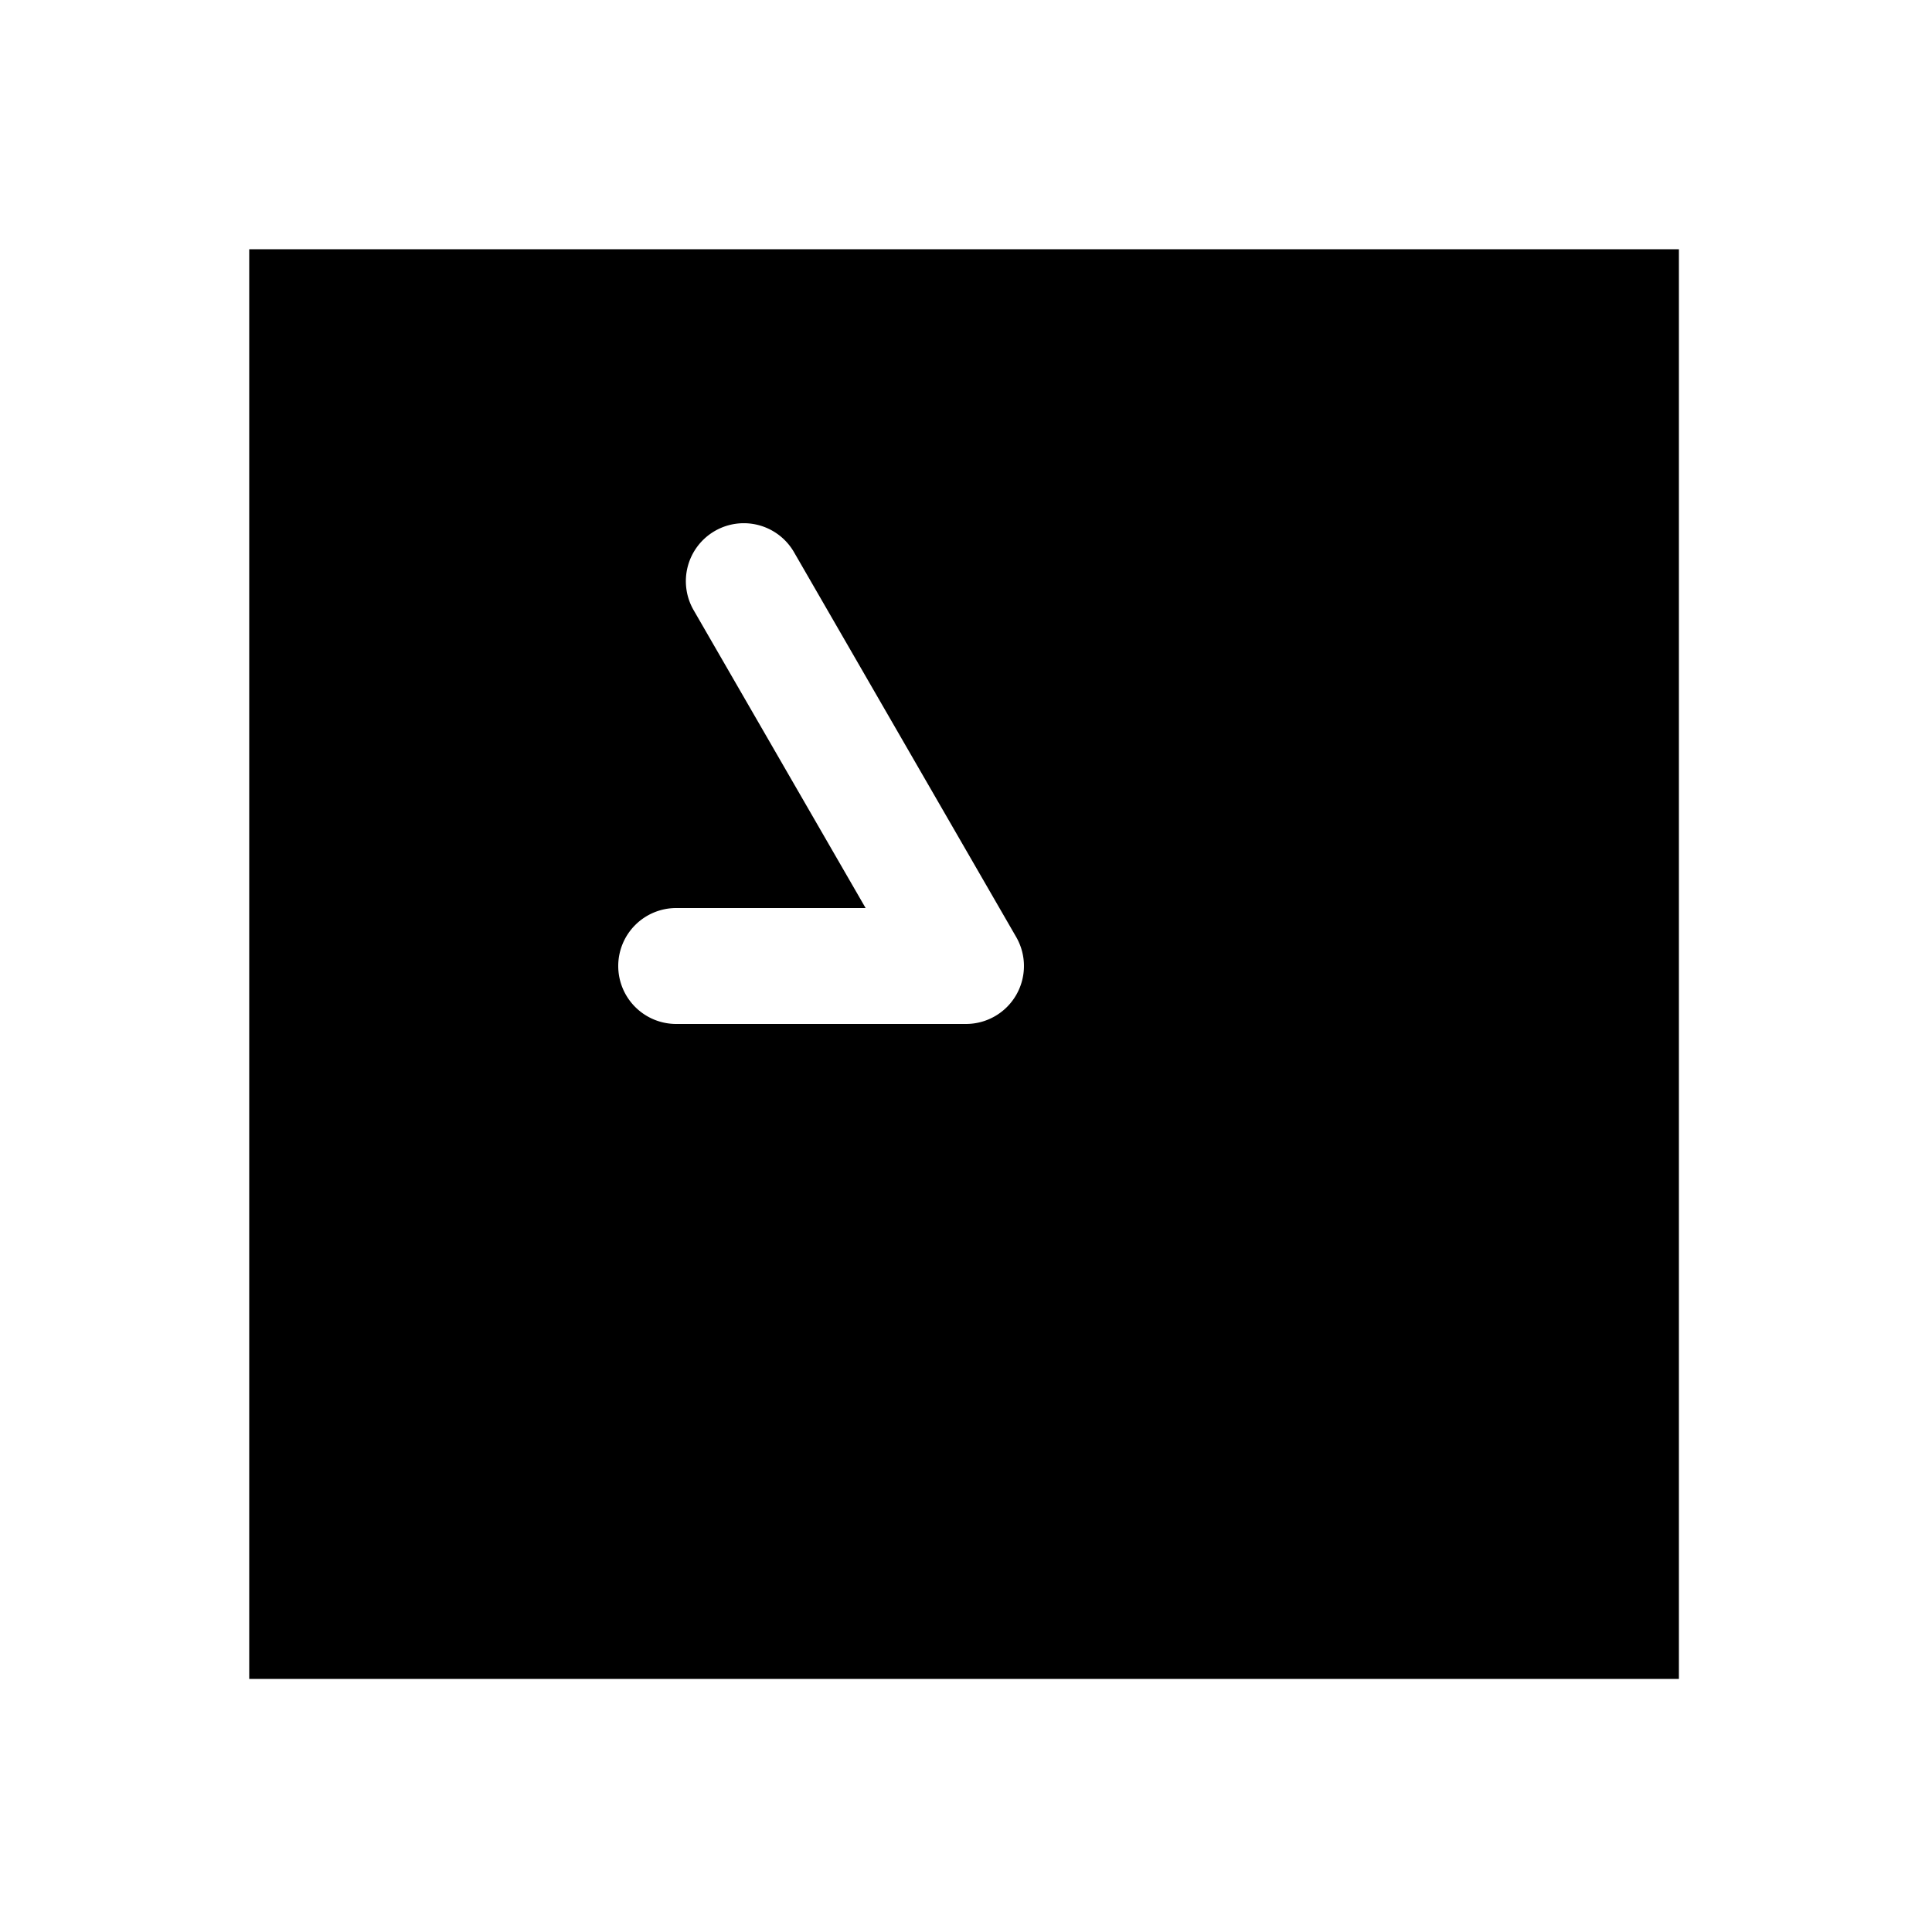 <svg xmlns="http://www.w3.org/2000/svg" width="1000" height="1000"><path d="M129 129v740h740V129H129zm256 141.814a30 30 0 0 1 25.98 15L525.98 485A30.003 30.003 0 0 1 500 530H350a30 30 0 0 1-30-30 30 30 0 0 1 30-30h98.04l-89.02-154.186a30 30 0 0 1 10.98-40.98 30 30 0 0 1 15-4.02z" style="-inkscape-stroke:none" stroke-width="60"/></svg>